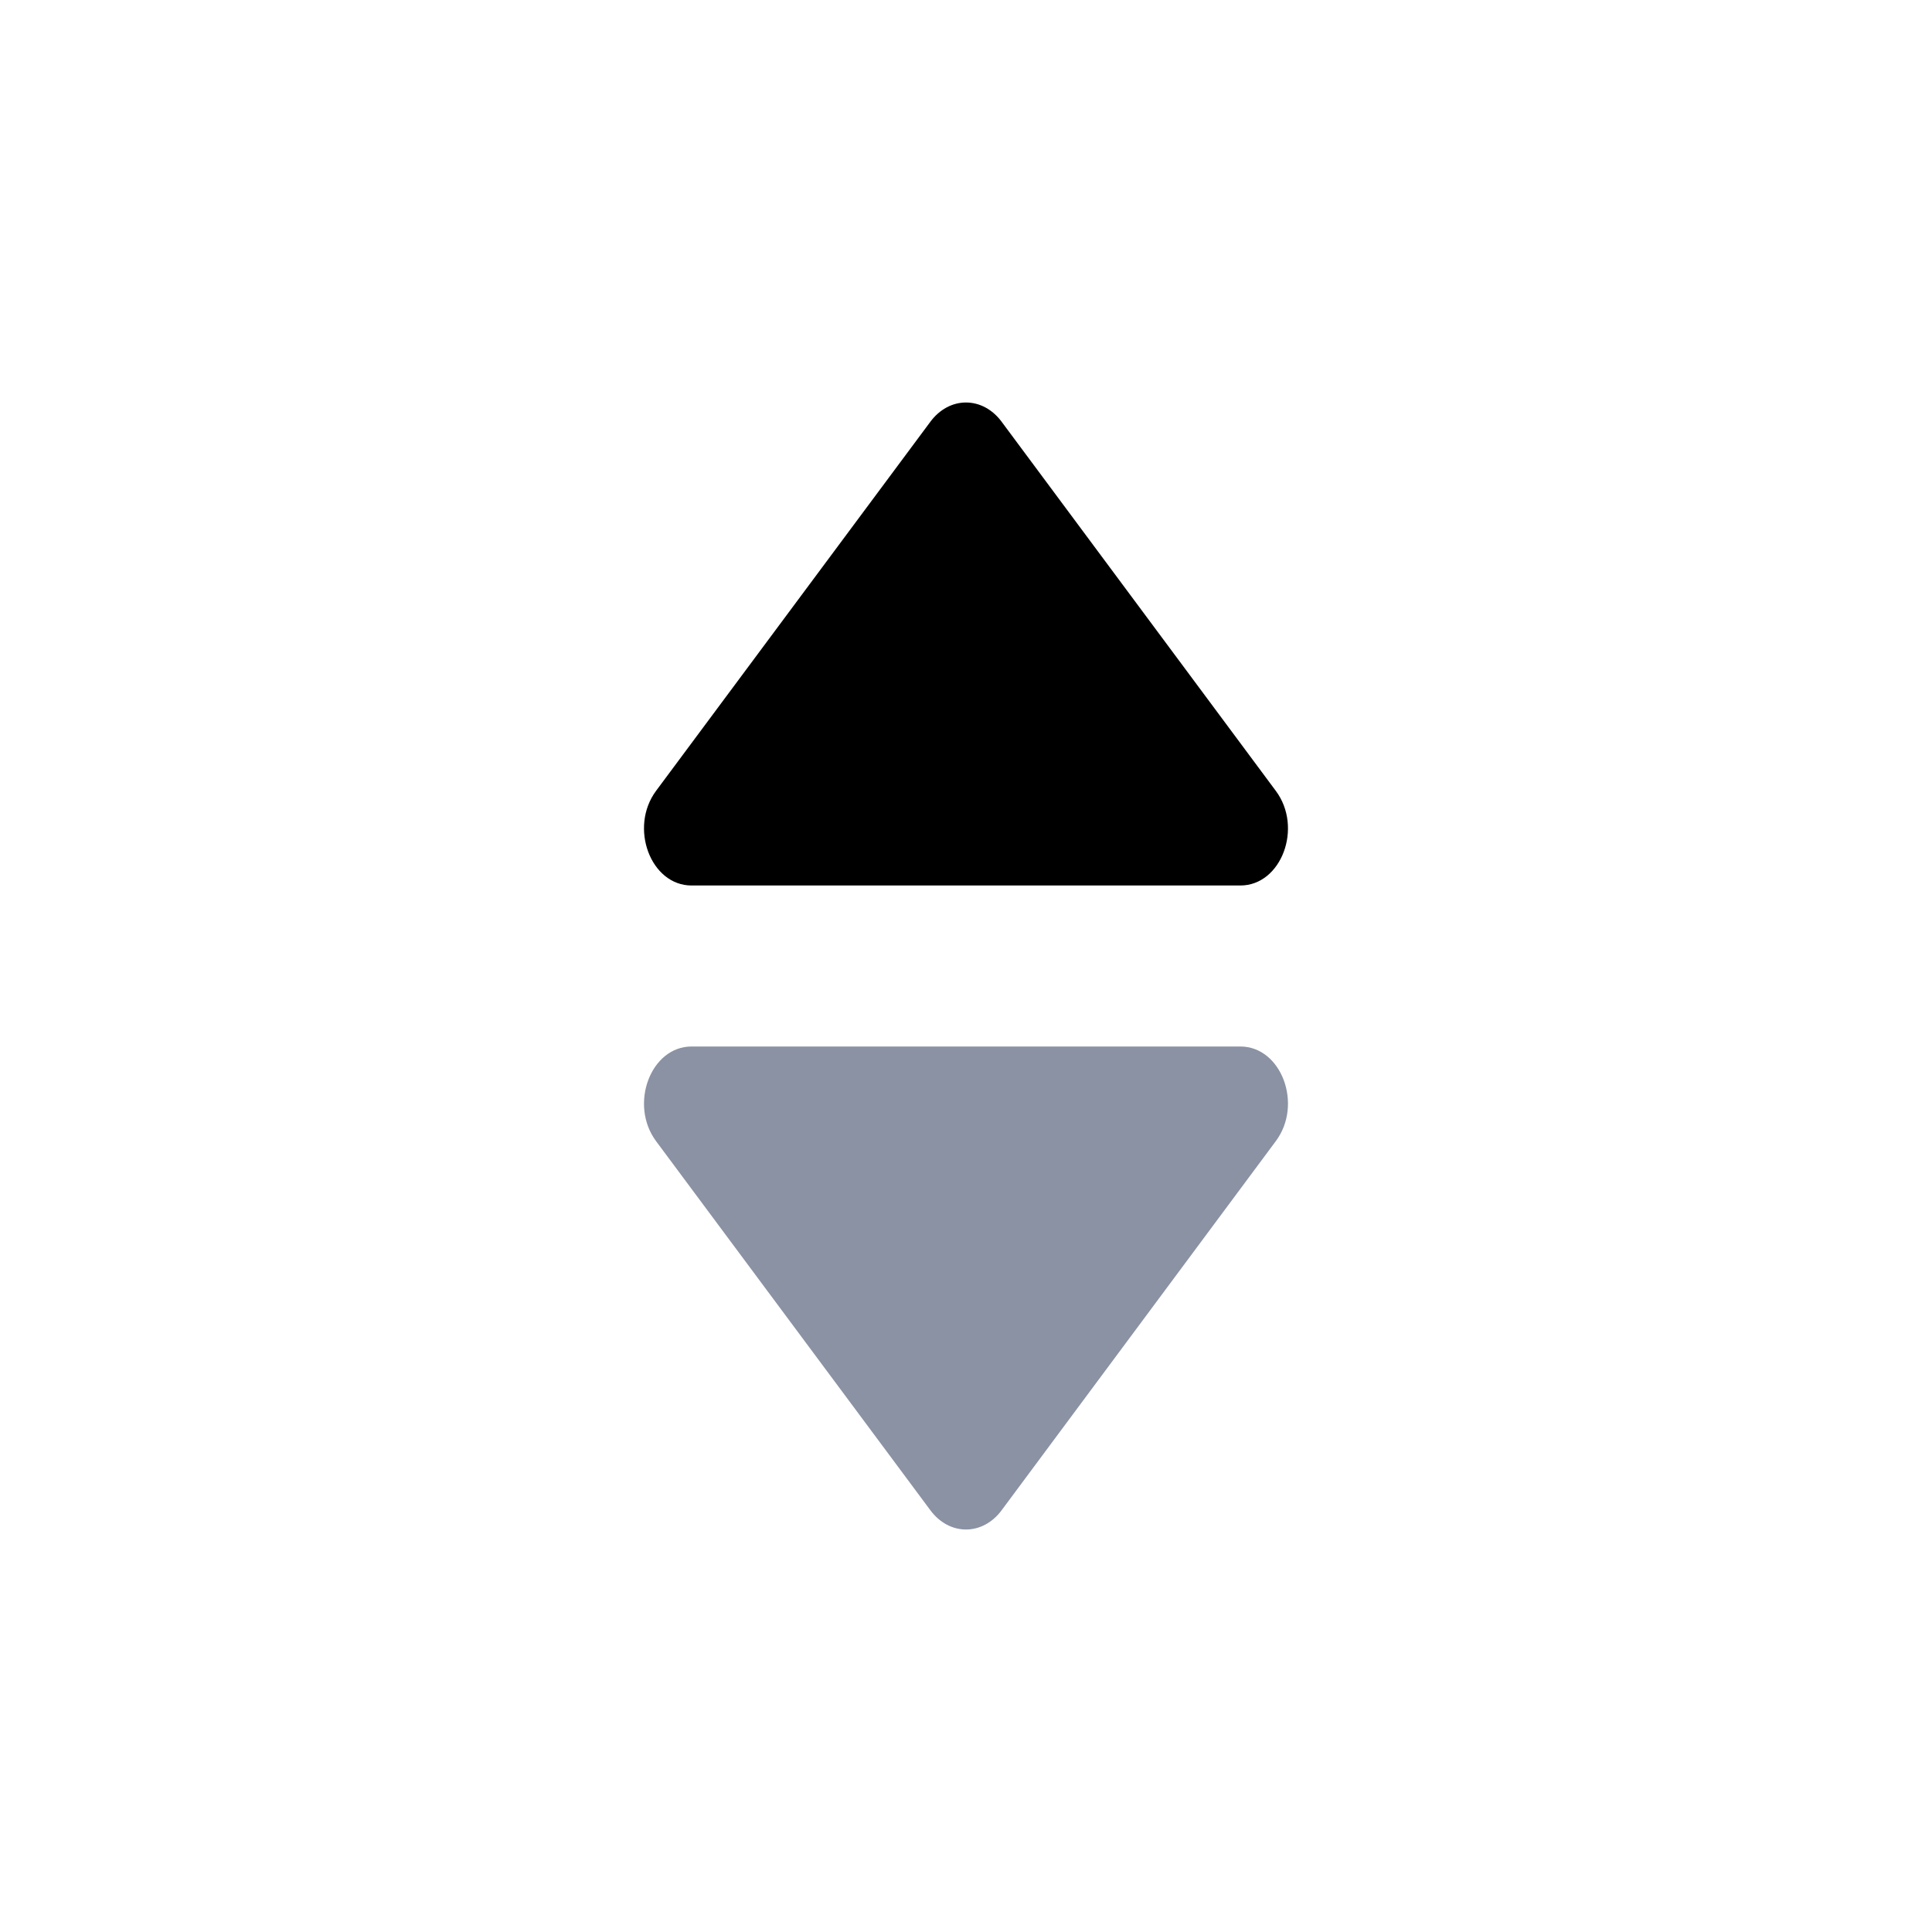 <svg width="24" height="24" viewBox="0 0 24 24" fill="none" xmlns="http://www.w3.org/2000/svg">
<path d="M11.559 18.763C11.614 18.837 11.682 18.897 11.758 18.938C11.834 18.979 11.916 19 12 19C12.083 19 12.166 18.979 12.242 18.938C12.318 18.897 12.386 18.837 12.441 18.763L15.849 14.175C16.188 13.72 15.918 13 15.408 13H8.591C8.082 13 7.812 13.72 8.15 14.176L11.559 18.763Z" fill="#8A92A3"/>
<path d="M11.559 5.237C11.614 5.163 11.682 5.103 11.758 5.062C11.834 5.021 11.916 5 12 5C12.083 5 12.166 5.021 12.242 5.062C12.318 5.103 12.386 5.163 12.441 5.237L15.849 9.825C16.188 10.28 15.918 11 15.408 11H8.591C8.082 11 7.812 10.28 8.15 9.824L11.559 5.237Z" fill="black"/>
</svg>
